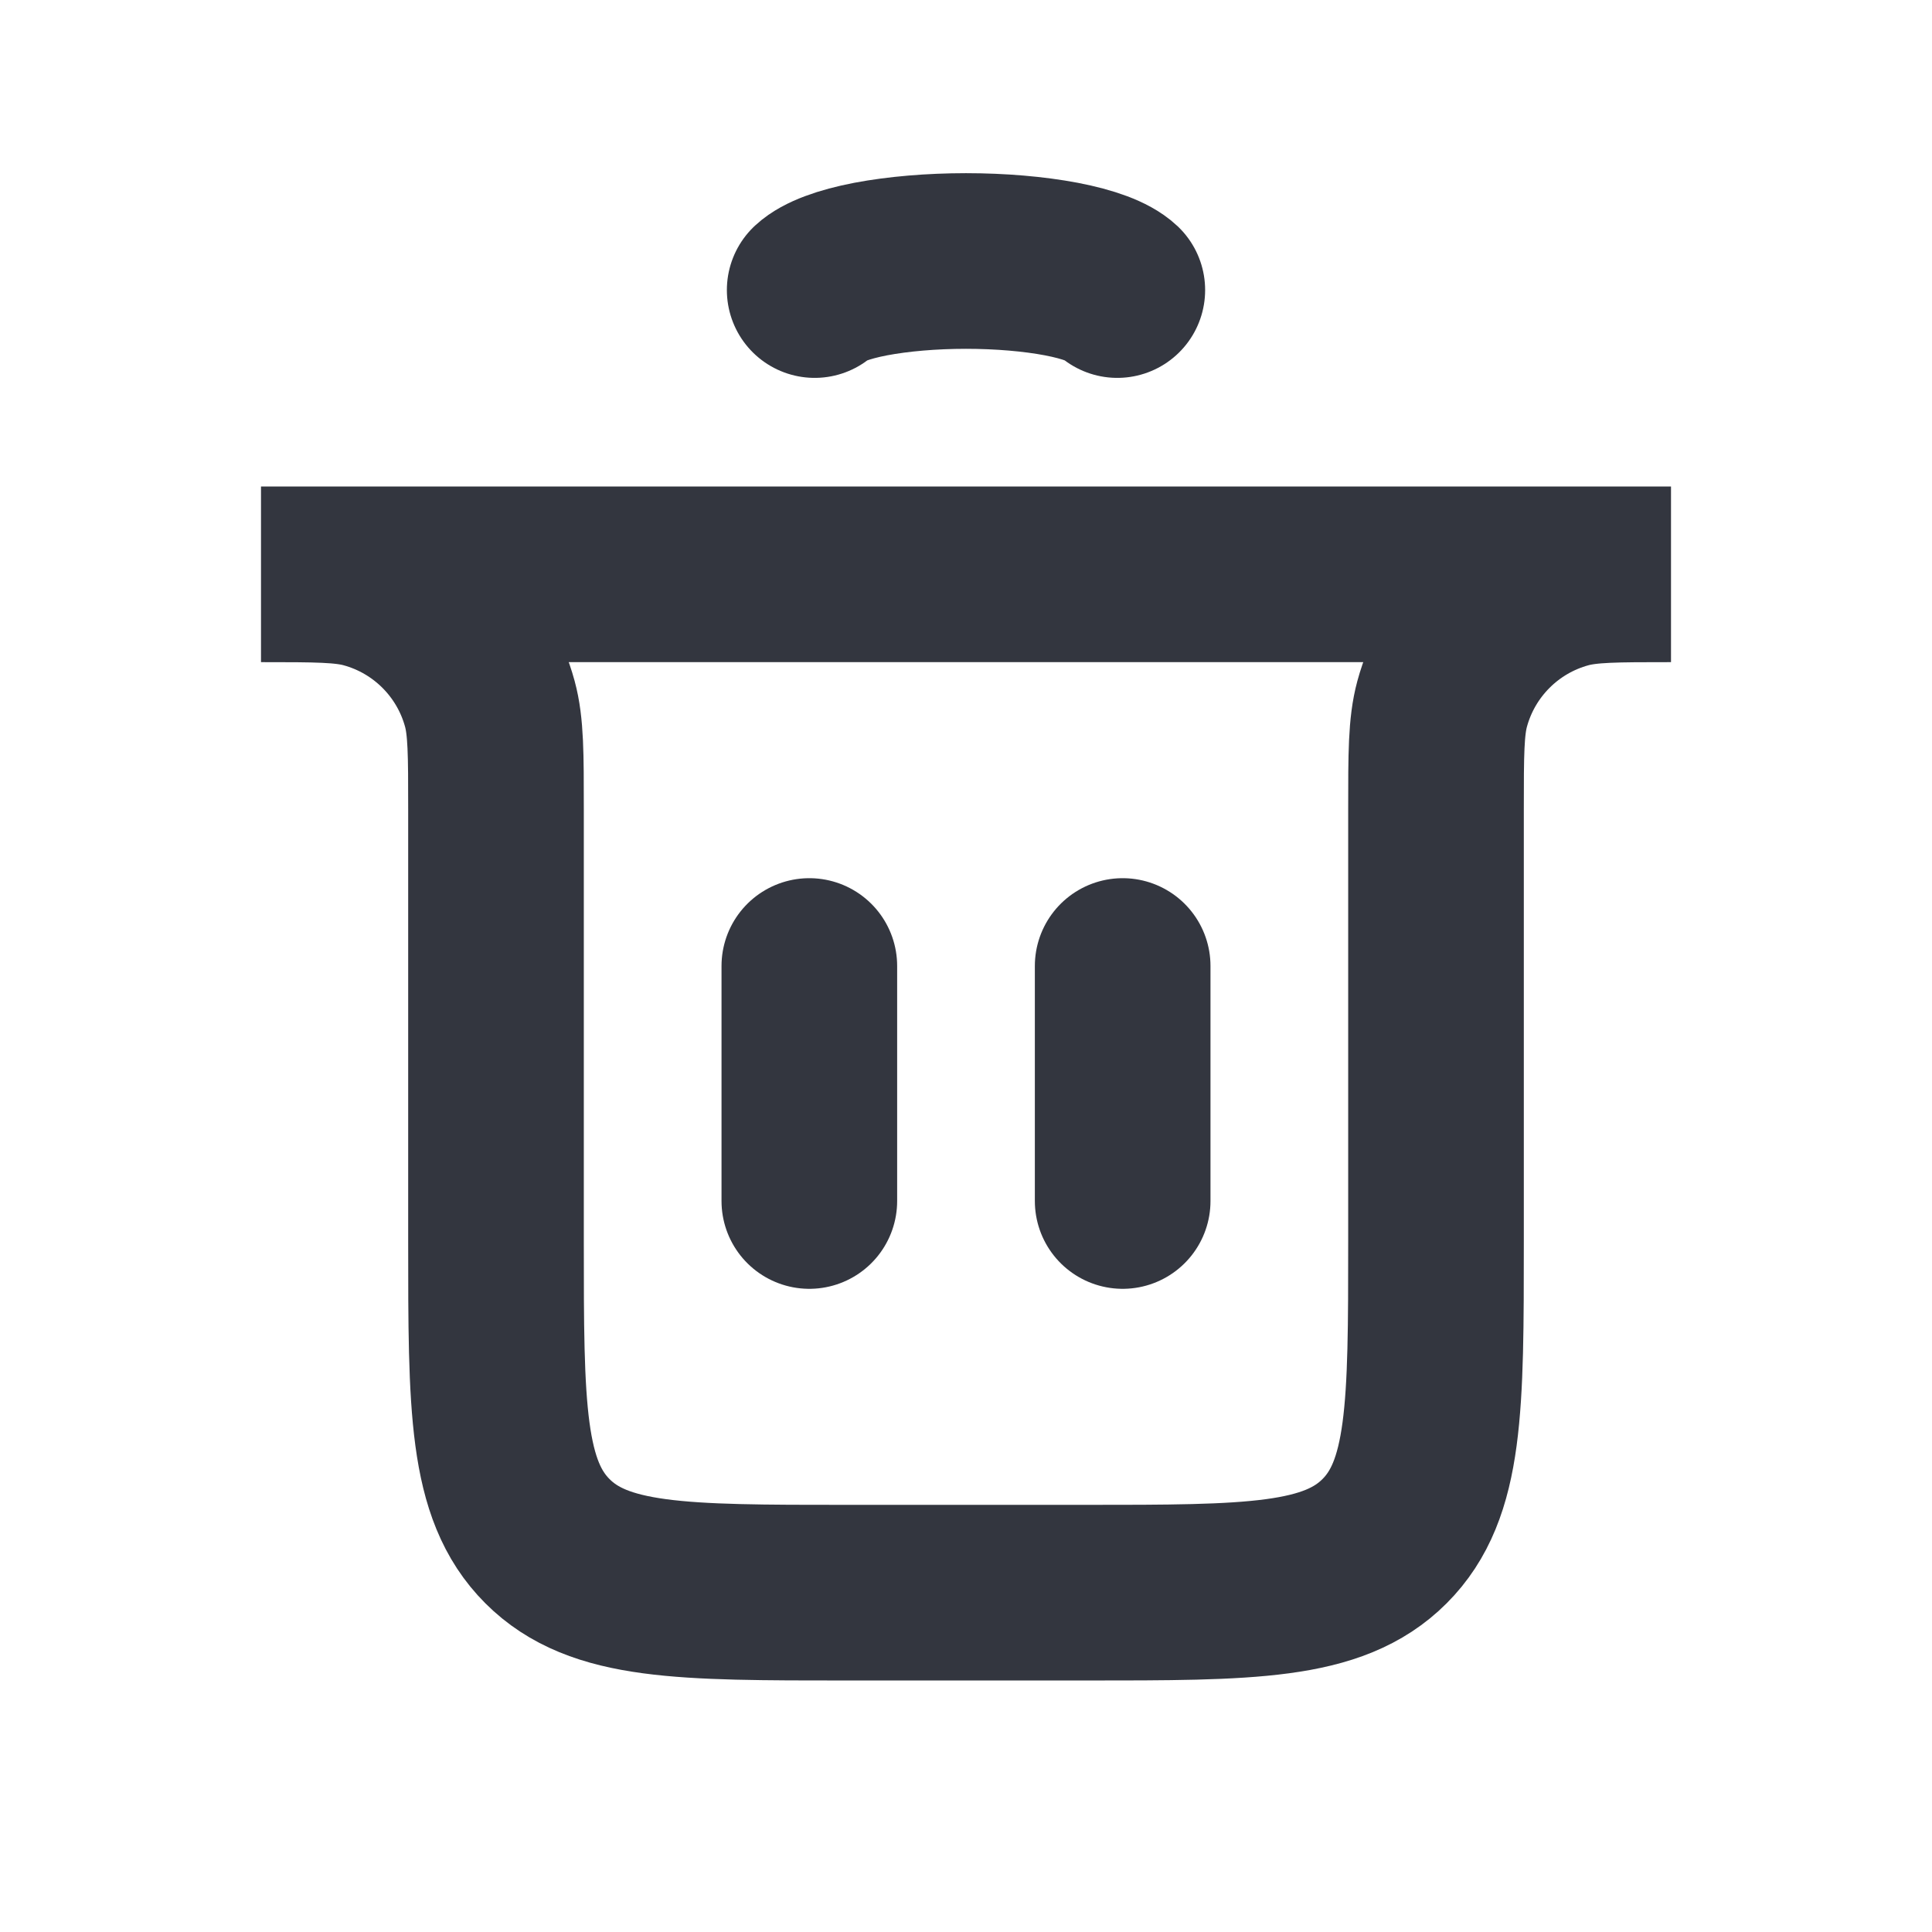<svg width="22" height="22" viewBox="0 0 22 22" fill="none" xmlns="http://www.w3.org/2000/svg">
<path d="M9.216 13.676L9.216 11" stroke="#33363F" stroke-width="2" stroke-linecap="round"/>
<path d="M12.784 13.676L12.784 11" stroke="#33363F" stroke-width="2" stroke-linecap="round"/>
<path d="M2.972 6.54H19.028V6.54C18.399 6.54 18.085 6.54 17.827 6.61C17.143 6.796 16.608 7.331 16.422 8.015C16.352 8.273 16.352 8.587 16.352 9.216V14.136C16.352 16.021 16.352 16.964 15.766 17.55C15.18 18.136 14.237 18.136 12.352 18.136H9.648C7.762 18.136 6.82 18.136 6.234 17.55C5.648 16.964 5.648 16.021 5.648 14.136V9.216C5.648 8.587 5.648 8.273 5.578 8.015C5.392 7.331 4.857 6.796 4.173 6.61C3.915 6.54 3.601 6.54 2.972 6.54V6.54Z" stroke="#33363F" stroke-width="2" stroke-linecap="round"/>
<path d="M9.277 3.303C9.379 3.208 9.603 3.124 9.914 3.064C10.226 3.005 10.607 2.972 11 2.972C11.393 2.972 11.775 3.005 12.086 3.064C12.398 3.124 12.622 3.208 12.723 3.303" stroke="#33363F" stroke-width="2" stroke-linecap="round"/>
</svg>
